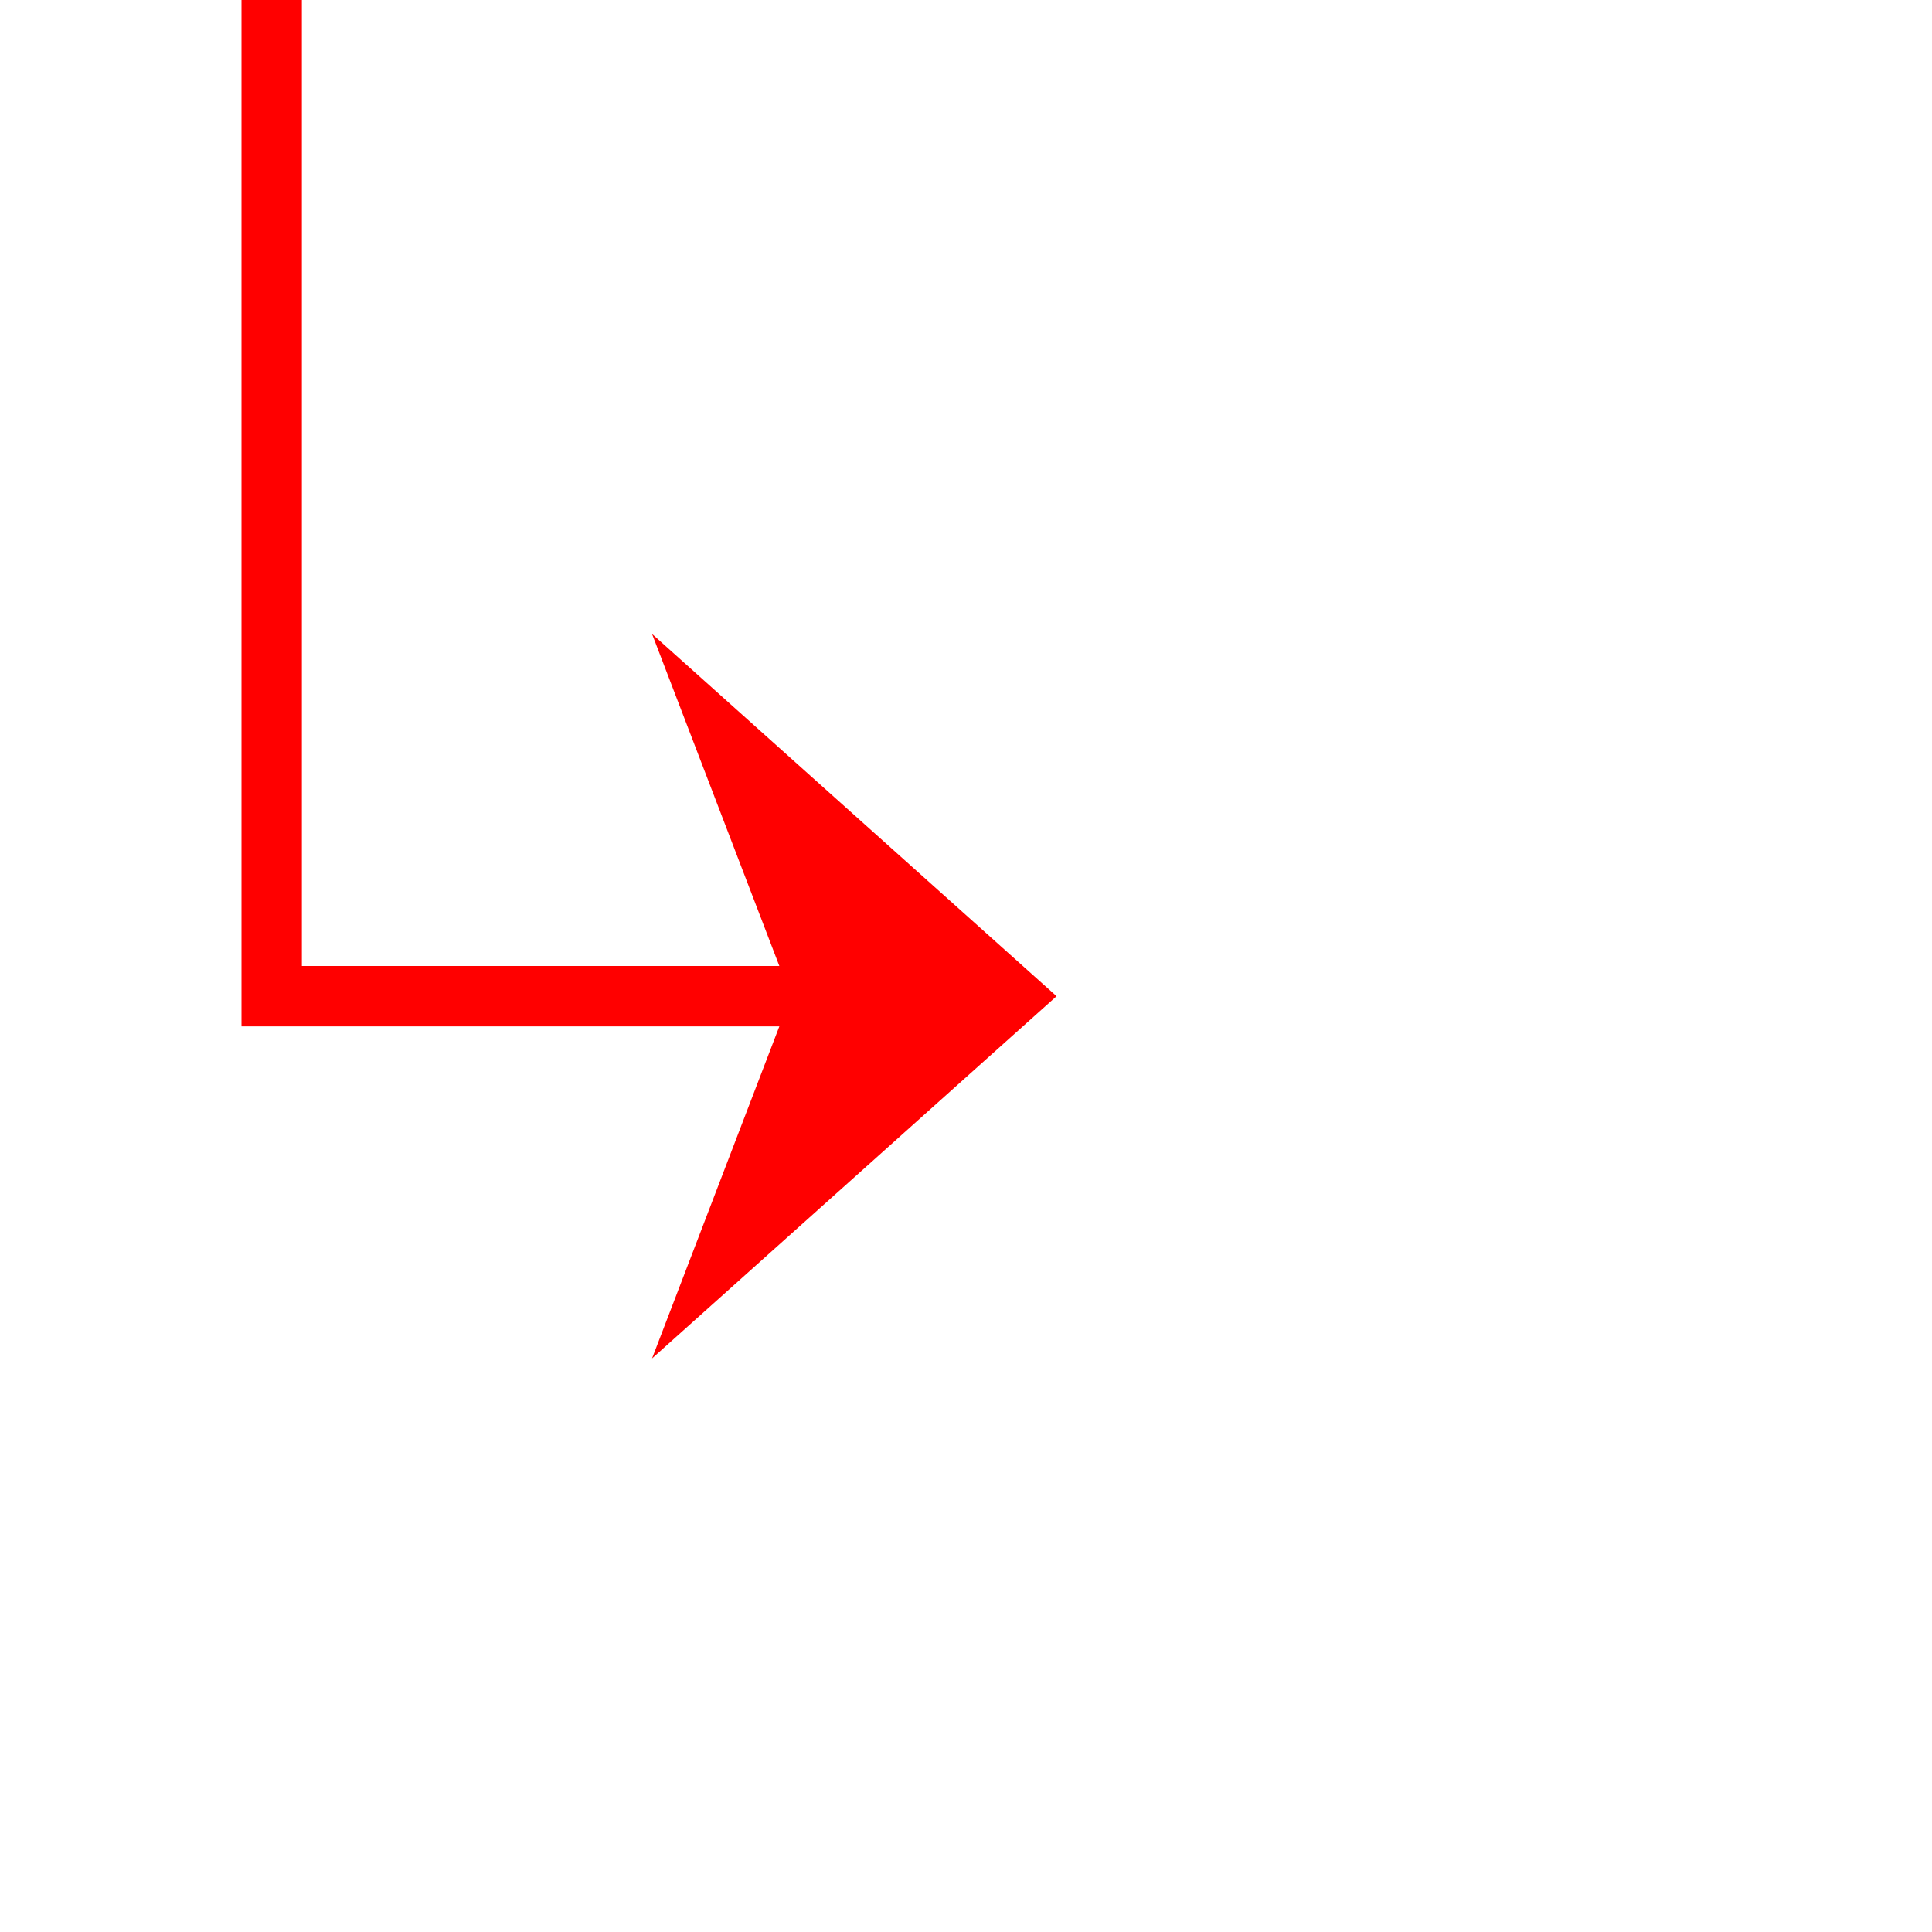 ﻿<?xml version="1.0" encoding="utf-8"?>
<svg version="1.1" xmlns:xlink="http://www.w3.org/1999/xlink" width="32px" height="32px" preserveAspectRatio="xMinYMid meet" viewBox="1036 3423  32 30" xmlns="http://www.w3.org/2000/svg">
  <path d="M 956 3306.5  L 1040.5 3306.5  L 1040.5 3438.5  L 1052.5 3438.5  " stroke-width="1" stroke="#ff0000" fill="none" />
  <path d="M 1046.8 3444.5  L 1053.5 3438.5  L 1046.8 3432.5  L 1049.1 3438.5  L 1046.8 3444.5  Z " fill-rule="nonzero" fill="#ff0000" stroke="none" />
</svg>